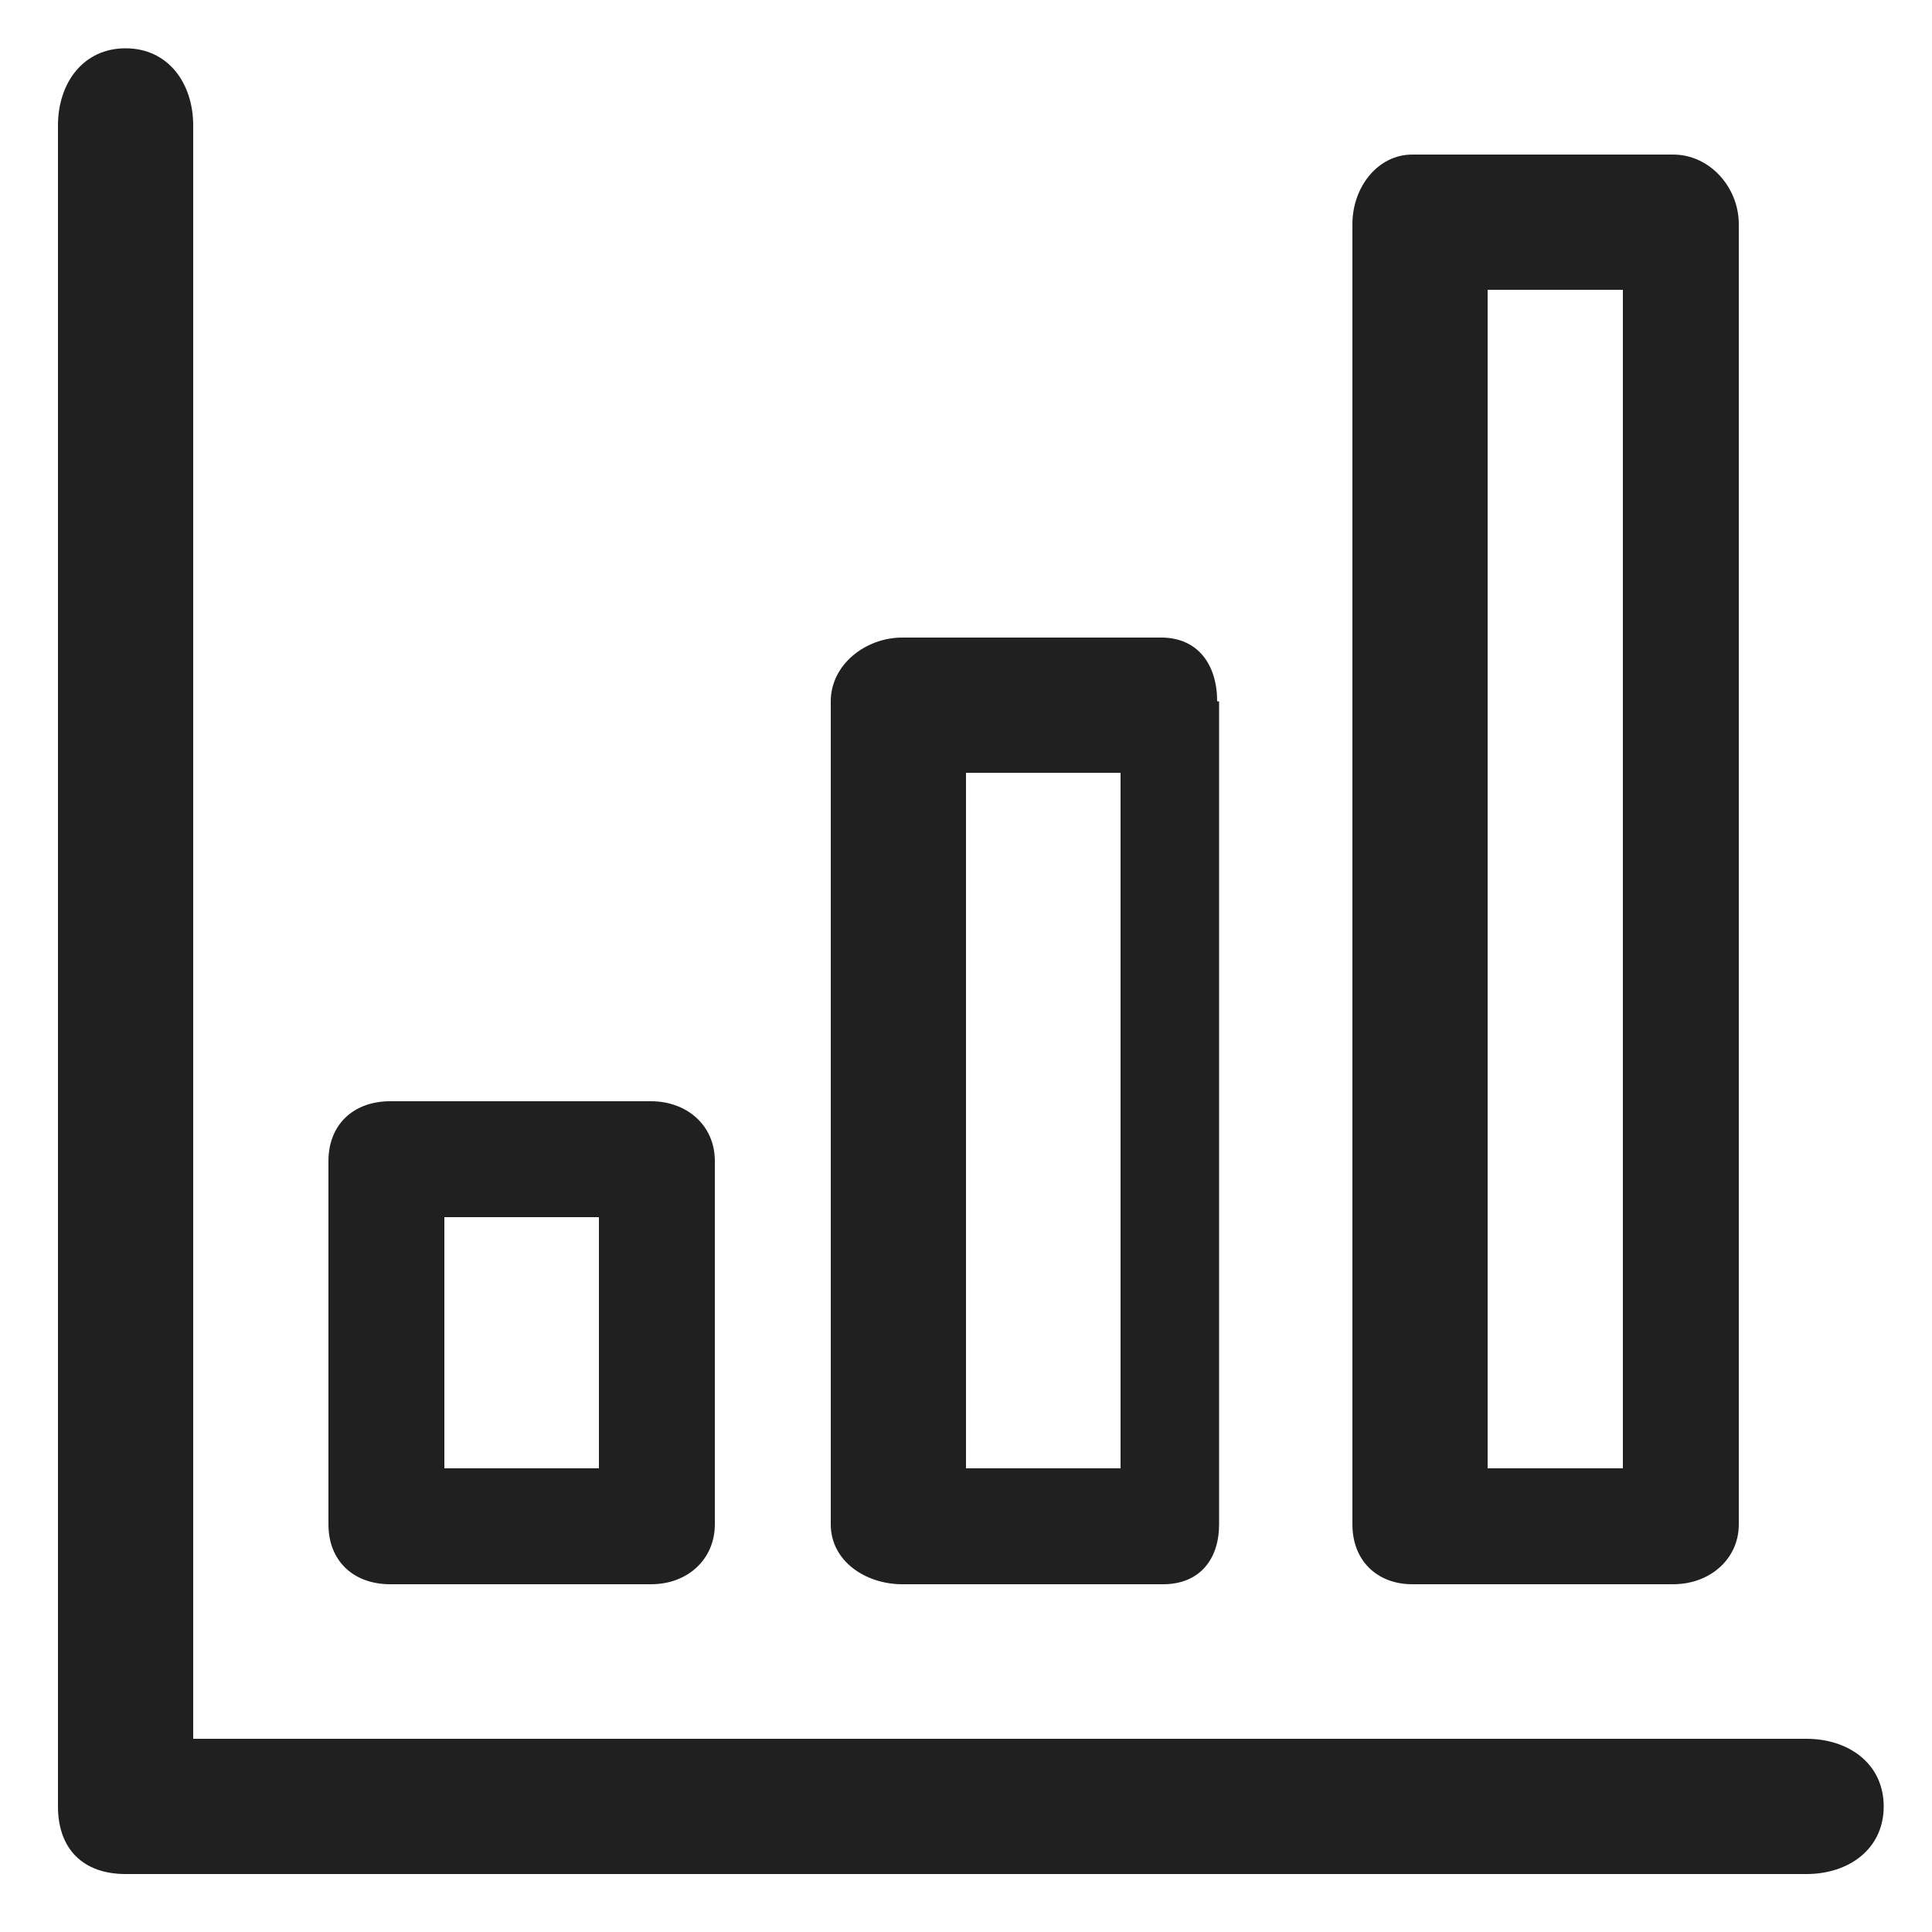 <?xml version="1.0" encoding="utf-8"?>
<!-- Generator: Adobe Illustrator 18.0.0, SVG Export Plug-In . SVG Version: 6.00 Build 0)  -->
<!DOCTYPE svg PUBLIC "-//W3C//DTD SVG 1.1//EN" "http://www.w3.org/Graphics/SVG/1.1/DTD/svg11.dtd">
<svg version="1.1" id="Layer_1" xmlns="http://www.w3.org/2000/svg" xmlns:xlink="http://www.w3.org/1999/xlink" x="0px" y="0px"
	 viewBox="0 0 100 100" enable-background="new 0 0 100 100" xml:space="preserve">
<path fill="#202020" d="M93.5,90H10V6.5c0-2.2-1.3-4-3.5-4C4.3,2.5,3,4.3,3,6.5v87C3,95.7,4.3,97,6.5,97h87c2.2,0,4-1.3,4-3.5
	C97.5,91.3,95.7,90,93.5,90z"/>
<path fill="#202020" d="M37,60.1c0-1.9-1.5-3.1-3.3-3.1H20.2c-1.9,0-3.2,1.2-3.2,3.1v18.8c0,1.9,1.3,3.1,3.2,3.1h13.5
	c1.9,0,3.3-1.3,3.3-3.1V60.1z M23,63h8v13h-8V63z"/>
<path fill="#202020" d="M90,11.6C90,9.7,88.5,8,86.6,8H73.1C71.3,8,70,9.7,70,11.6v67.3c0,1.9,1.3,3.1,3.1,3.1h13.5
	c1.9,0,3.4-1.3,3.4-3.1V11.6z M77,15h7v61h-7V15z"/>
<path fill="#202020" d="M63,36.3c0-1.9-1-3.3-2.9-3.3H46.7c-1.9,0-3.7,1.4-3.7,3.3v42.6c0,1.9,1.8,3.1,3.7,3.1h13.5
	c1.9,0,2.9-1.3,2.9-3.1V36.3z M50,40h8v36h-8V40z"/>
</svg>

